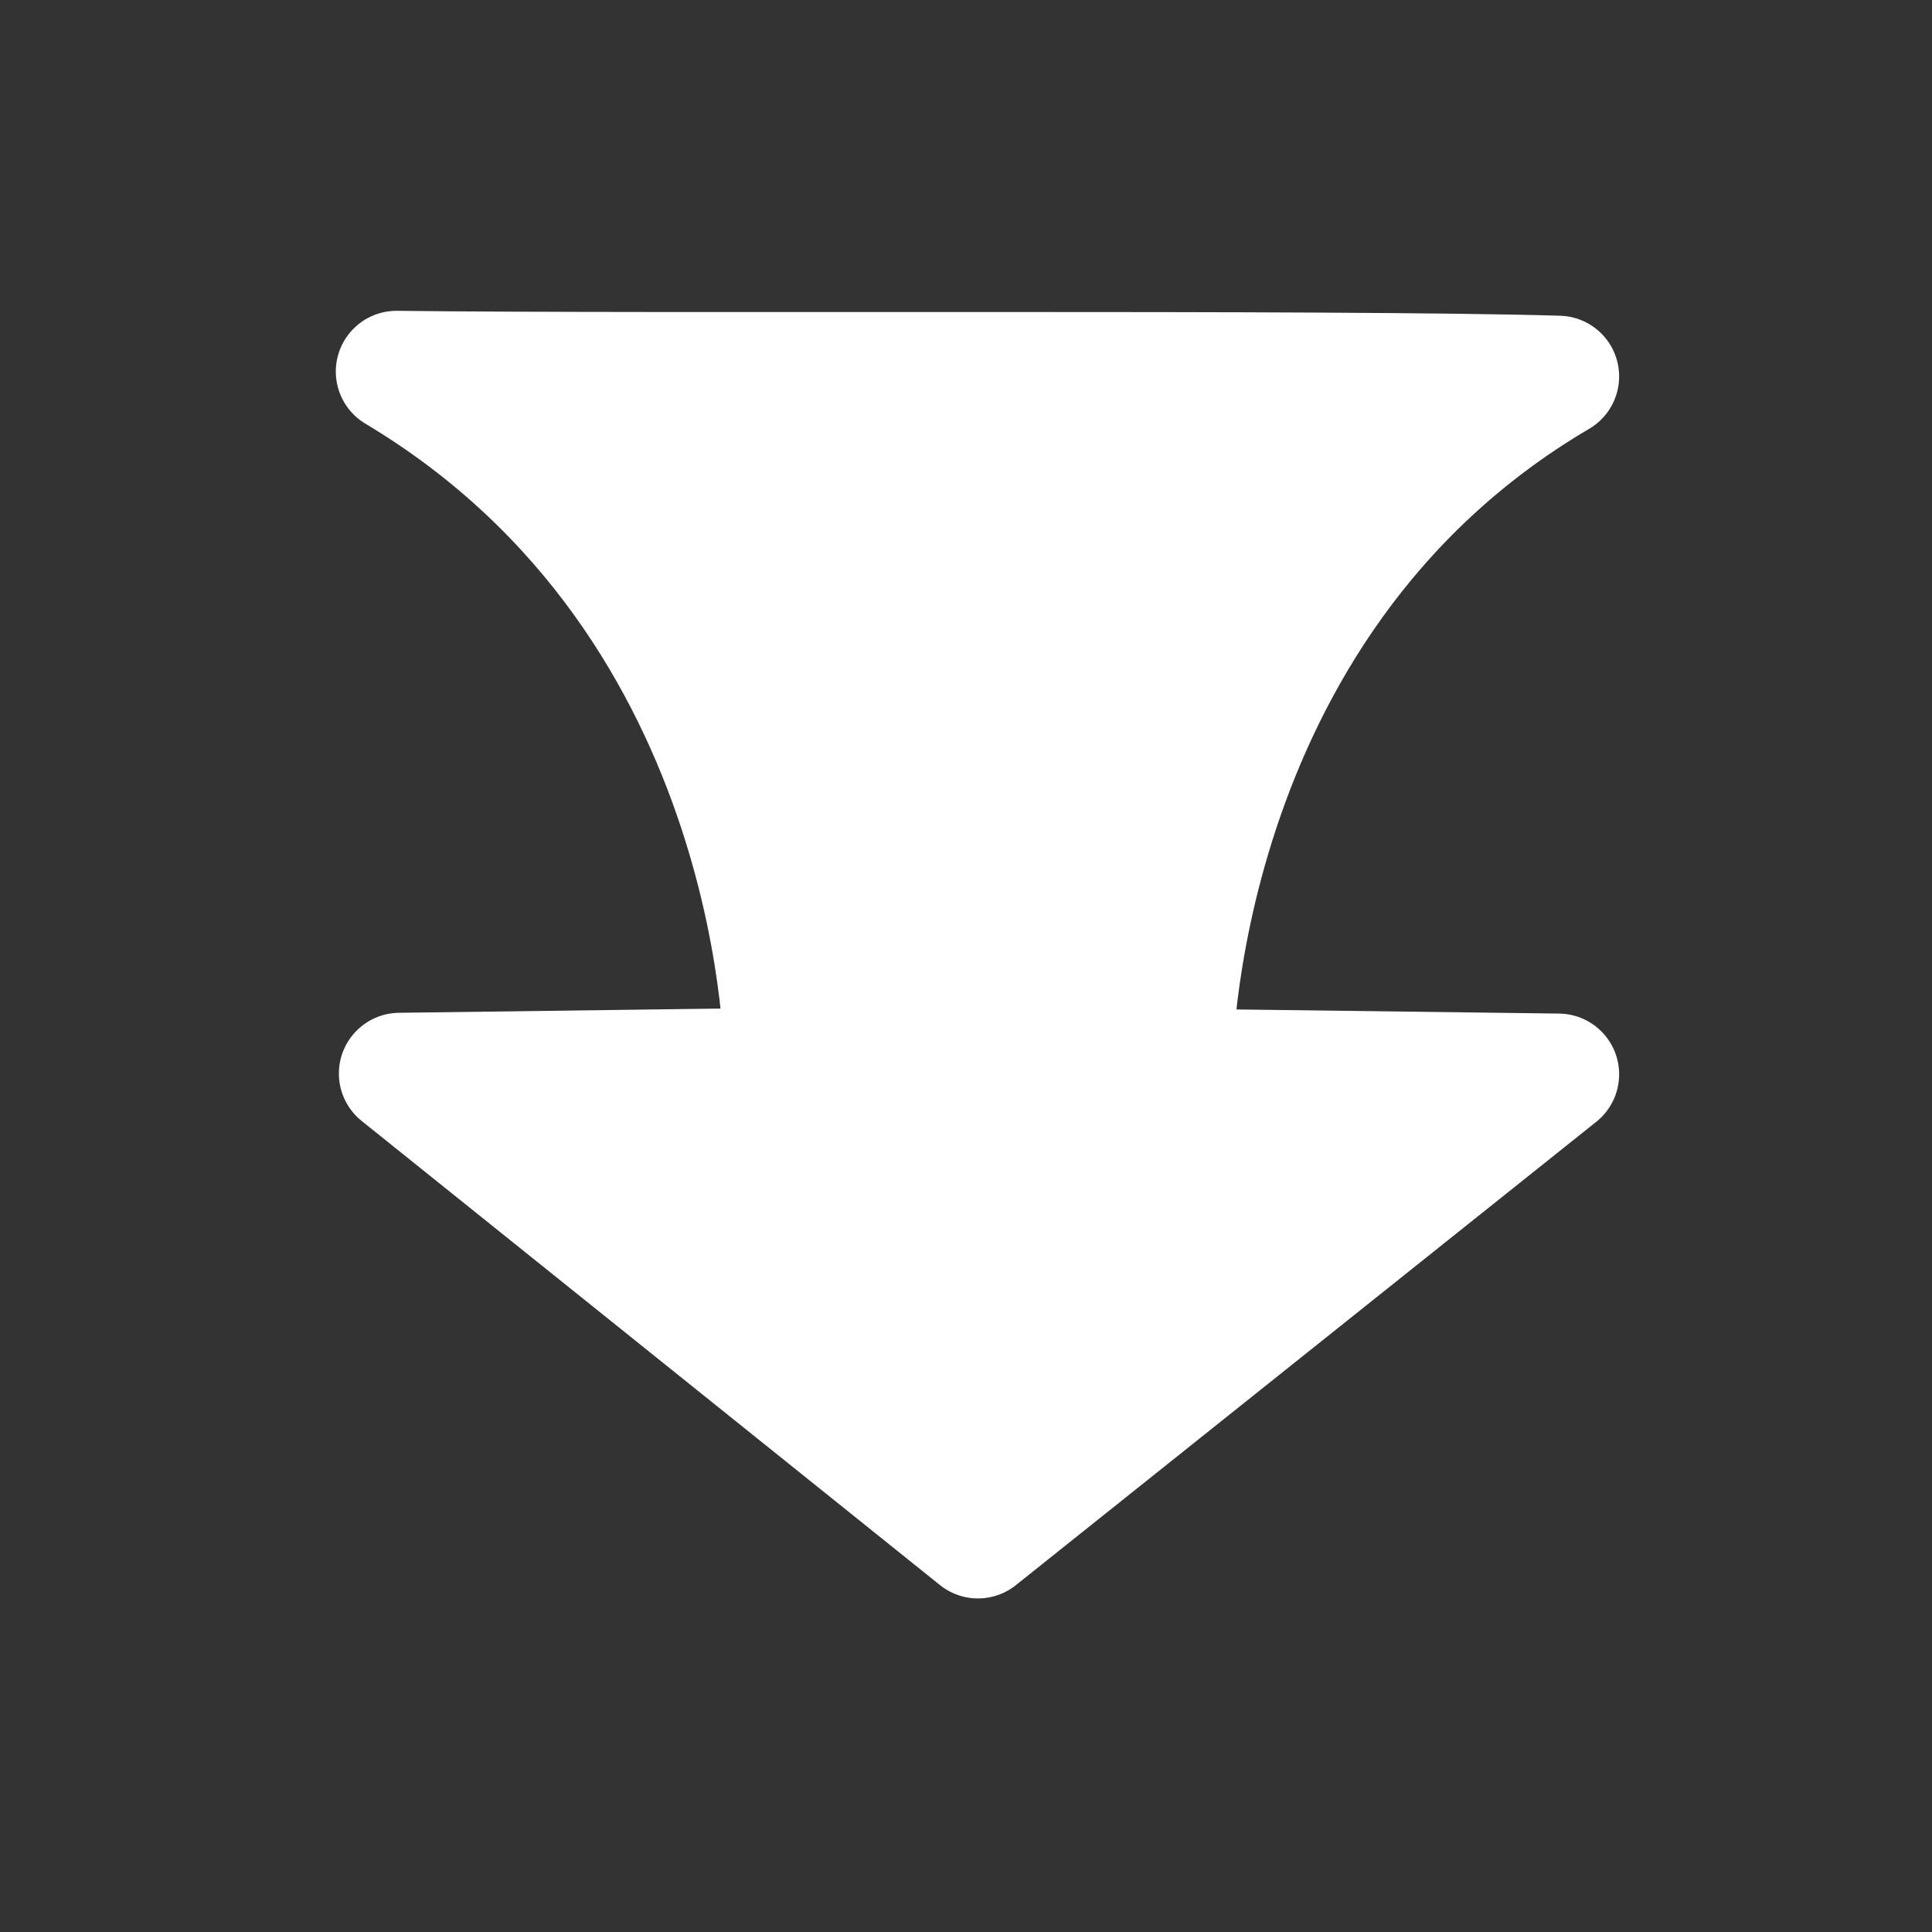 <?xml version="1.0" encoding="UTF-8" standalone="no"?>
<!-- Created with DrawBerry (http://raphaelbost.free.fr/) -->
<svg 
 	 width = "32" 
 	 height = "32" 
xmlns:dc="http://purl.org/dc/elements/1.1/"
xmlns:cc="http://web.resource.org/cc/"
xmlns:rdf="http://www.w3.org/1999/02/22-rdf-syntax-ns#"
 xmlns:svg="http://www.w3.org/2000/svg"
 xmlns="http://www.w3.org/2000/svg" 
 xmlns:sodipodi="http://inkscape.sourceforge.net/DTD/sodipodi-0.dtd"
 xmlns:inkscape="http://www.inkscape.org/namespaces/inkscape"
 >
<rect width="100%" height="100%" fill="#333333" stroke="none"/>
<g inkscape:label="New Layer" inkscape:groupmode="layer" id="New Layer">
<path  style="fill:#ffffff;fill-opacity:1;stroke:#ffffff;stroke-width:2.012px;stroke-opacity:1;stroke-linecap:square;stroke-linejoin:round;" 
 d="M 25.812,6.235 C 19.352,10.033 19.405,17.712 19.405,17.712 C 19.405,17.712 25.812,17.794 25.812,17.794 C 25.812,17.794 16.198,25.469 16.198,25.469 C 16.198,25.469 6.619,17.781 6.619,17.781 C 6.619,17.781 13.004,17.697 13.004,17.697 C 13.004,17.697 13.099,10.056 6.568,6.154 C 10.831,6.207 22.142,6.126 25.812,6.235  z"  />
</g>
<g inkscape:label="Background" inkscape:groupmode="layer" id="Background">
</g>
</svg>
